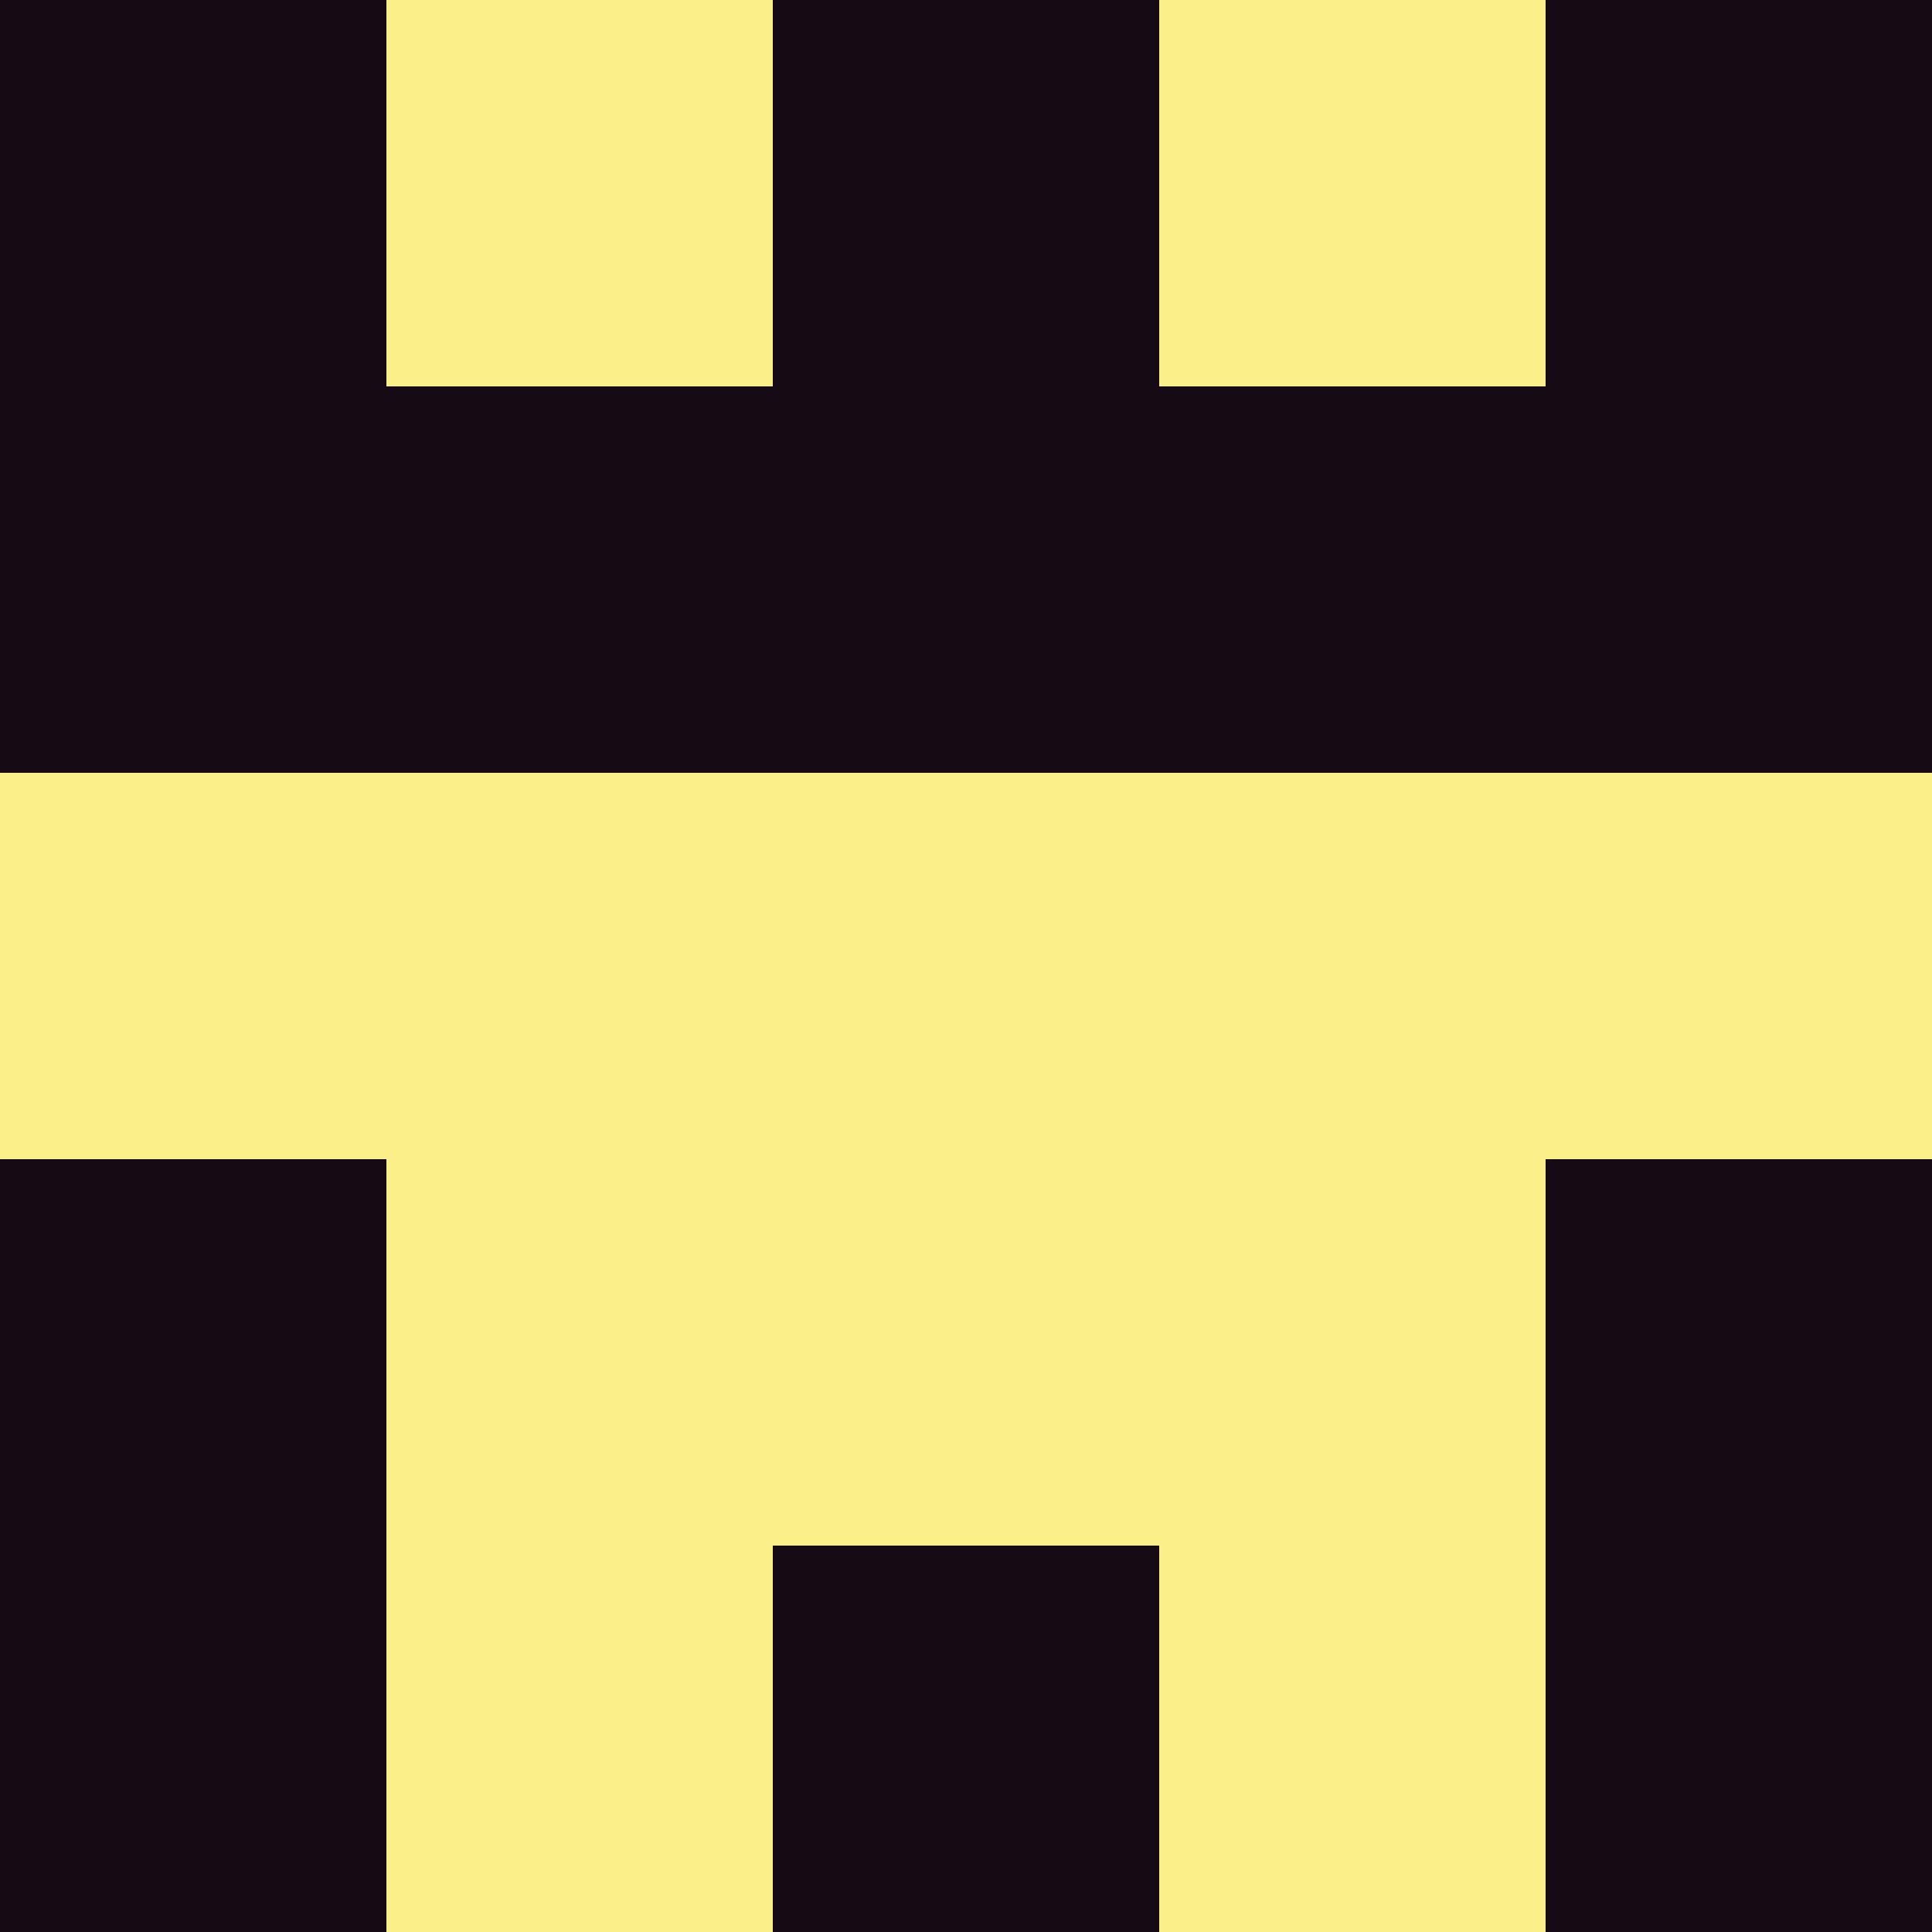 <?xml version="1.0" encoding="utf-8"?>
<!DOCTYPE svg PUBLIC "-//W3C//DTD SVG 20010904//EN"
        "http://www.w3.org/TR/2001/REC-SVG-20010904/DTD/svg10.dtd">

<svg width="400" height="400" viewBox="0 0 5 5"
    xmlns="http://www.w3.org/2000/svg"
    xmlns:xlink="http://www.w3.org/1999/xlink">
            <rect x="0" y="0" width="5" height="5" fill="#808080" stroke="none"/>
            <rect x="0" y="0" width="1" height="1" fill="#160B15" />
        <rect x="0" y="1" width="1" height="1" fill="#160B15" />
        <rect x="0" y="2" width="1" height="1" fill="#FBEF8A" />
        <rect x="0" y="3" width="1" height="1" fill="#160B15" />
        <rect x="0" y="4" width="1" height="1" fill="#160B15" />
                <rect x="1" y="0" width="1" height="1" fill="#FBEF8A" />
        <rect x="1" y="1" width="1" height="1" fill="#160B15" />
        <rect x="1" y="2" width="1" height="1" fill="#FBEF8A" />
        <rect x="1" y="3" width="1" height="1" fill="#FBEF8A" />
        <rect x="1" y="4" width="1" height="1" fill="#FBEF8A" />
                <rect x="2" y="0" width="1" height="1" fill="#160B15" />
        <rect x="2" y="1" width="1" height="1" fill="#160B15" />
        <rect x="2" y="2" width="1" height="1" fill="#FBEF8A" />
        <rect x="2" y="3" width="1" height="1" fill="#FBEF8A" />
        <rect x="2" y="4" width="1" height="1" fill="#160B15" />
                <rect x="3" y="0" width="1" height="1" fill="#FBEF8A" />
        <rect x="3" y="1" width="1" height="1" fill="#160B15" />
        <rect x="3" y="2" width="1" height="1" fill="#FBEF8A" />
        <rect x="3" y="3" width="1" height="1" fill="#FBEF8A" />
        <rect x="3" y="4" width="1" height="1" fill="#FBEF8A" />
                <rect x="4" y="0" width="1" height="1" fill="#160B15" />
        <rect x="4" y="1" width="1" height="1" fill="#160B15" />
        <rect x="4" y="2" width="1" height="1" fill="#FBEF8A" />
        <rect x="4" y="3" width="1" height="1" fill="#160B15" />
        <rect x="4" y="4" width="1" height="1" fill="#160B15" />
        
</svg>


